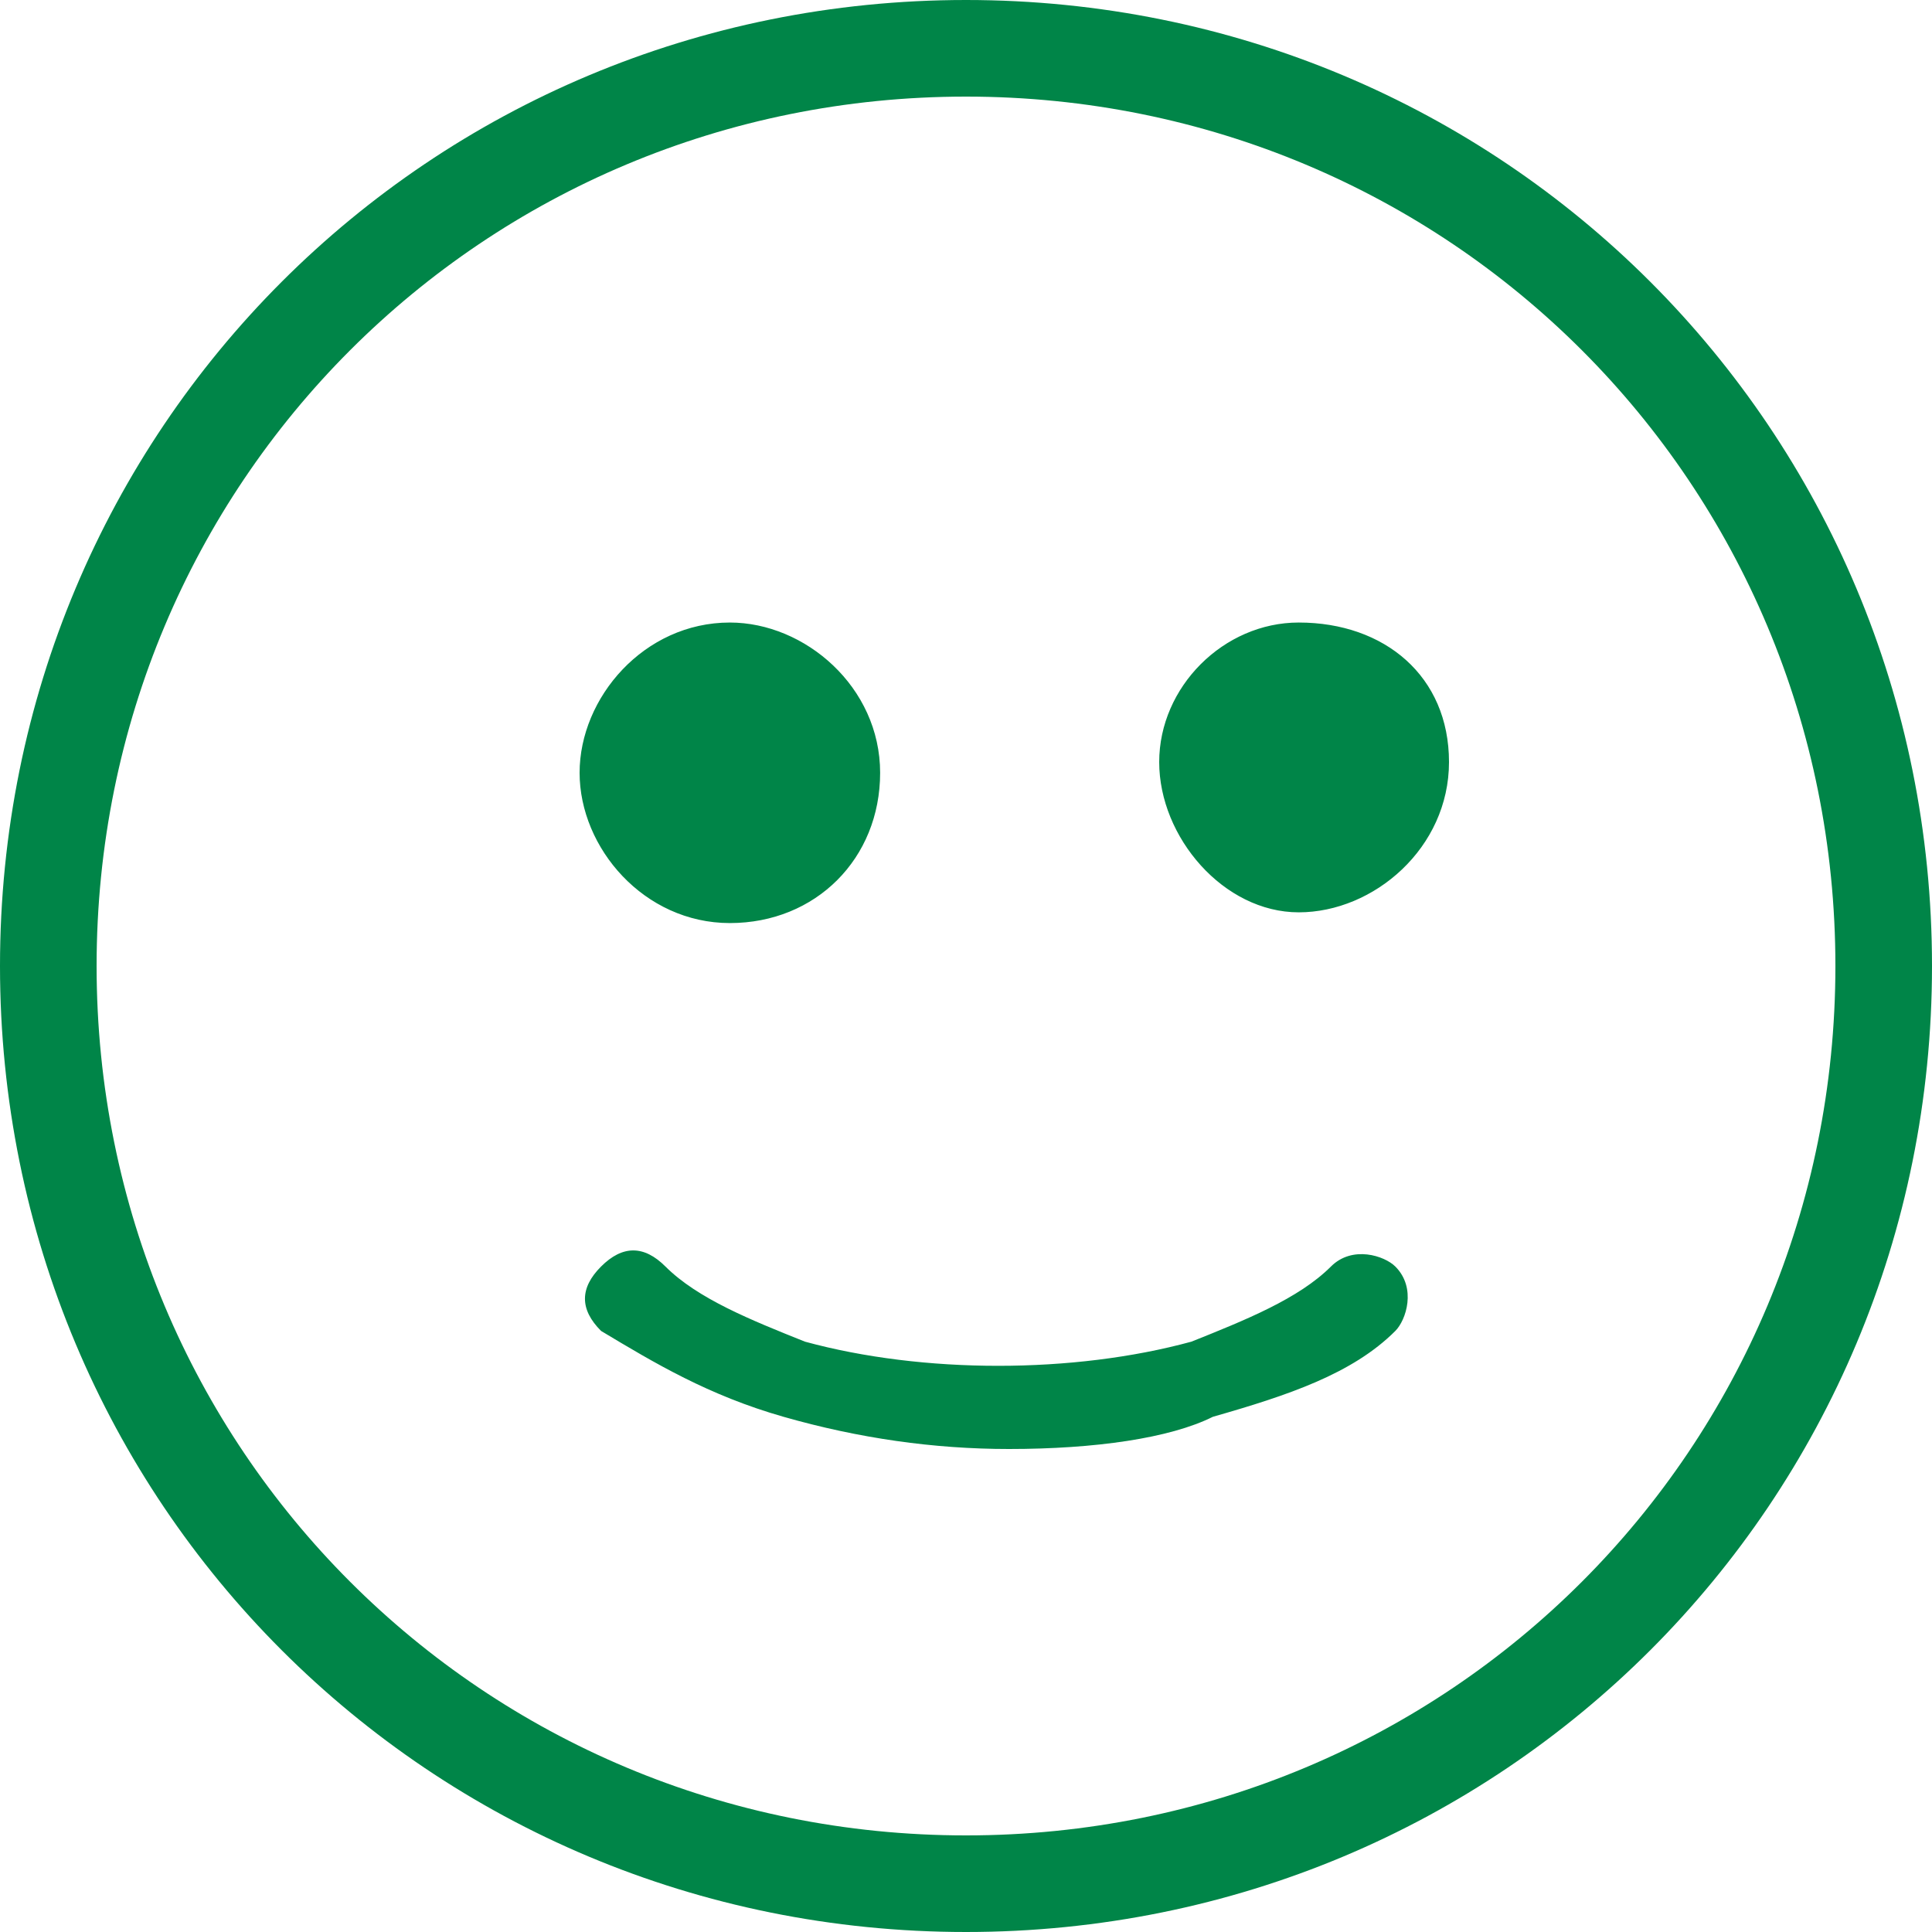 <?xml version="1.0" encoding="utf-8"?>
<!-- Generator: Adobe Illustrator 28.0.0, SVG Export Plug-In . SVG Version: 6.00 Build 0)  -->
<svg version="1.1" id="Layer_1" xmlns="http://www.w3.org/2000/svg" xmlns:xlink="http://www.w3.org/1999/xlink" x="0px" y="0px"
	 viewBox="0 0 18 18" style="enable-background:new 0 0 18 18;" xml:space="preserve">
<style type="text/css">
	.st0{fill:#008548;}
</style>
<path class="st0" d="M9.4,13.5c-0.7,0-1.4-0.1-2.1-0.3c-0.7-0.2-1.2-0.5-1.7-0.8c-0.2-0.2-0.2-0.4,0-0.6c0.2-0.2,0.4-0.2,0.6,0
	c0.3,0.3,0.8,0.5,1.3,0.7c1.1,0.3,2.5,0.3,3.6,0c0.5-0.2,1-0.4,1.3-0.7c0.2-0.2,0.5-0.1,0.6,0c0.2,0.2,0.1,0.5,0,0.6
	c-0.4,0.4-1,0.6-1.7,0.8C10.9,13.4,10.2,13.5,9.4,13.5z M6.8,5.8C6,5.8,5.4,6.5,5.4,7.2S6,8.6,6.8,8.6s1.4-0.6,1.4-1.4
	S7.5,5.8,6.8,5.8z M12.1,5.8c-0.7,0-1.3,0.6-1.3,1.3s0.6,1.4,1.3,1.4c0.7,0,1.4-0.6,1.4-1.4S12.9,5.8,12.1,5.8z M18,9c0-5-4-9-9-9
	C4,0,0,4,0,9c0,5,4,9,9,9C14,18,18,14,18,9z M17.1,9c0,4.5-3.6,8.1-8.1,8.1c-4.5,0-8.1-3.6-8.1-8.1c0-4.5,3.6-8.1,8.1-8.1
	C13.5,0.9,17.1,4.5,17.1,9z"/>
</svg>
